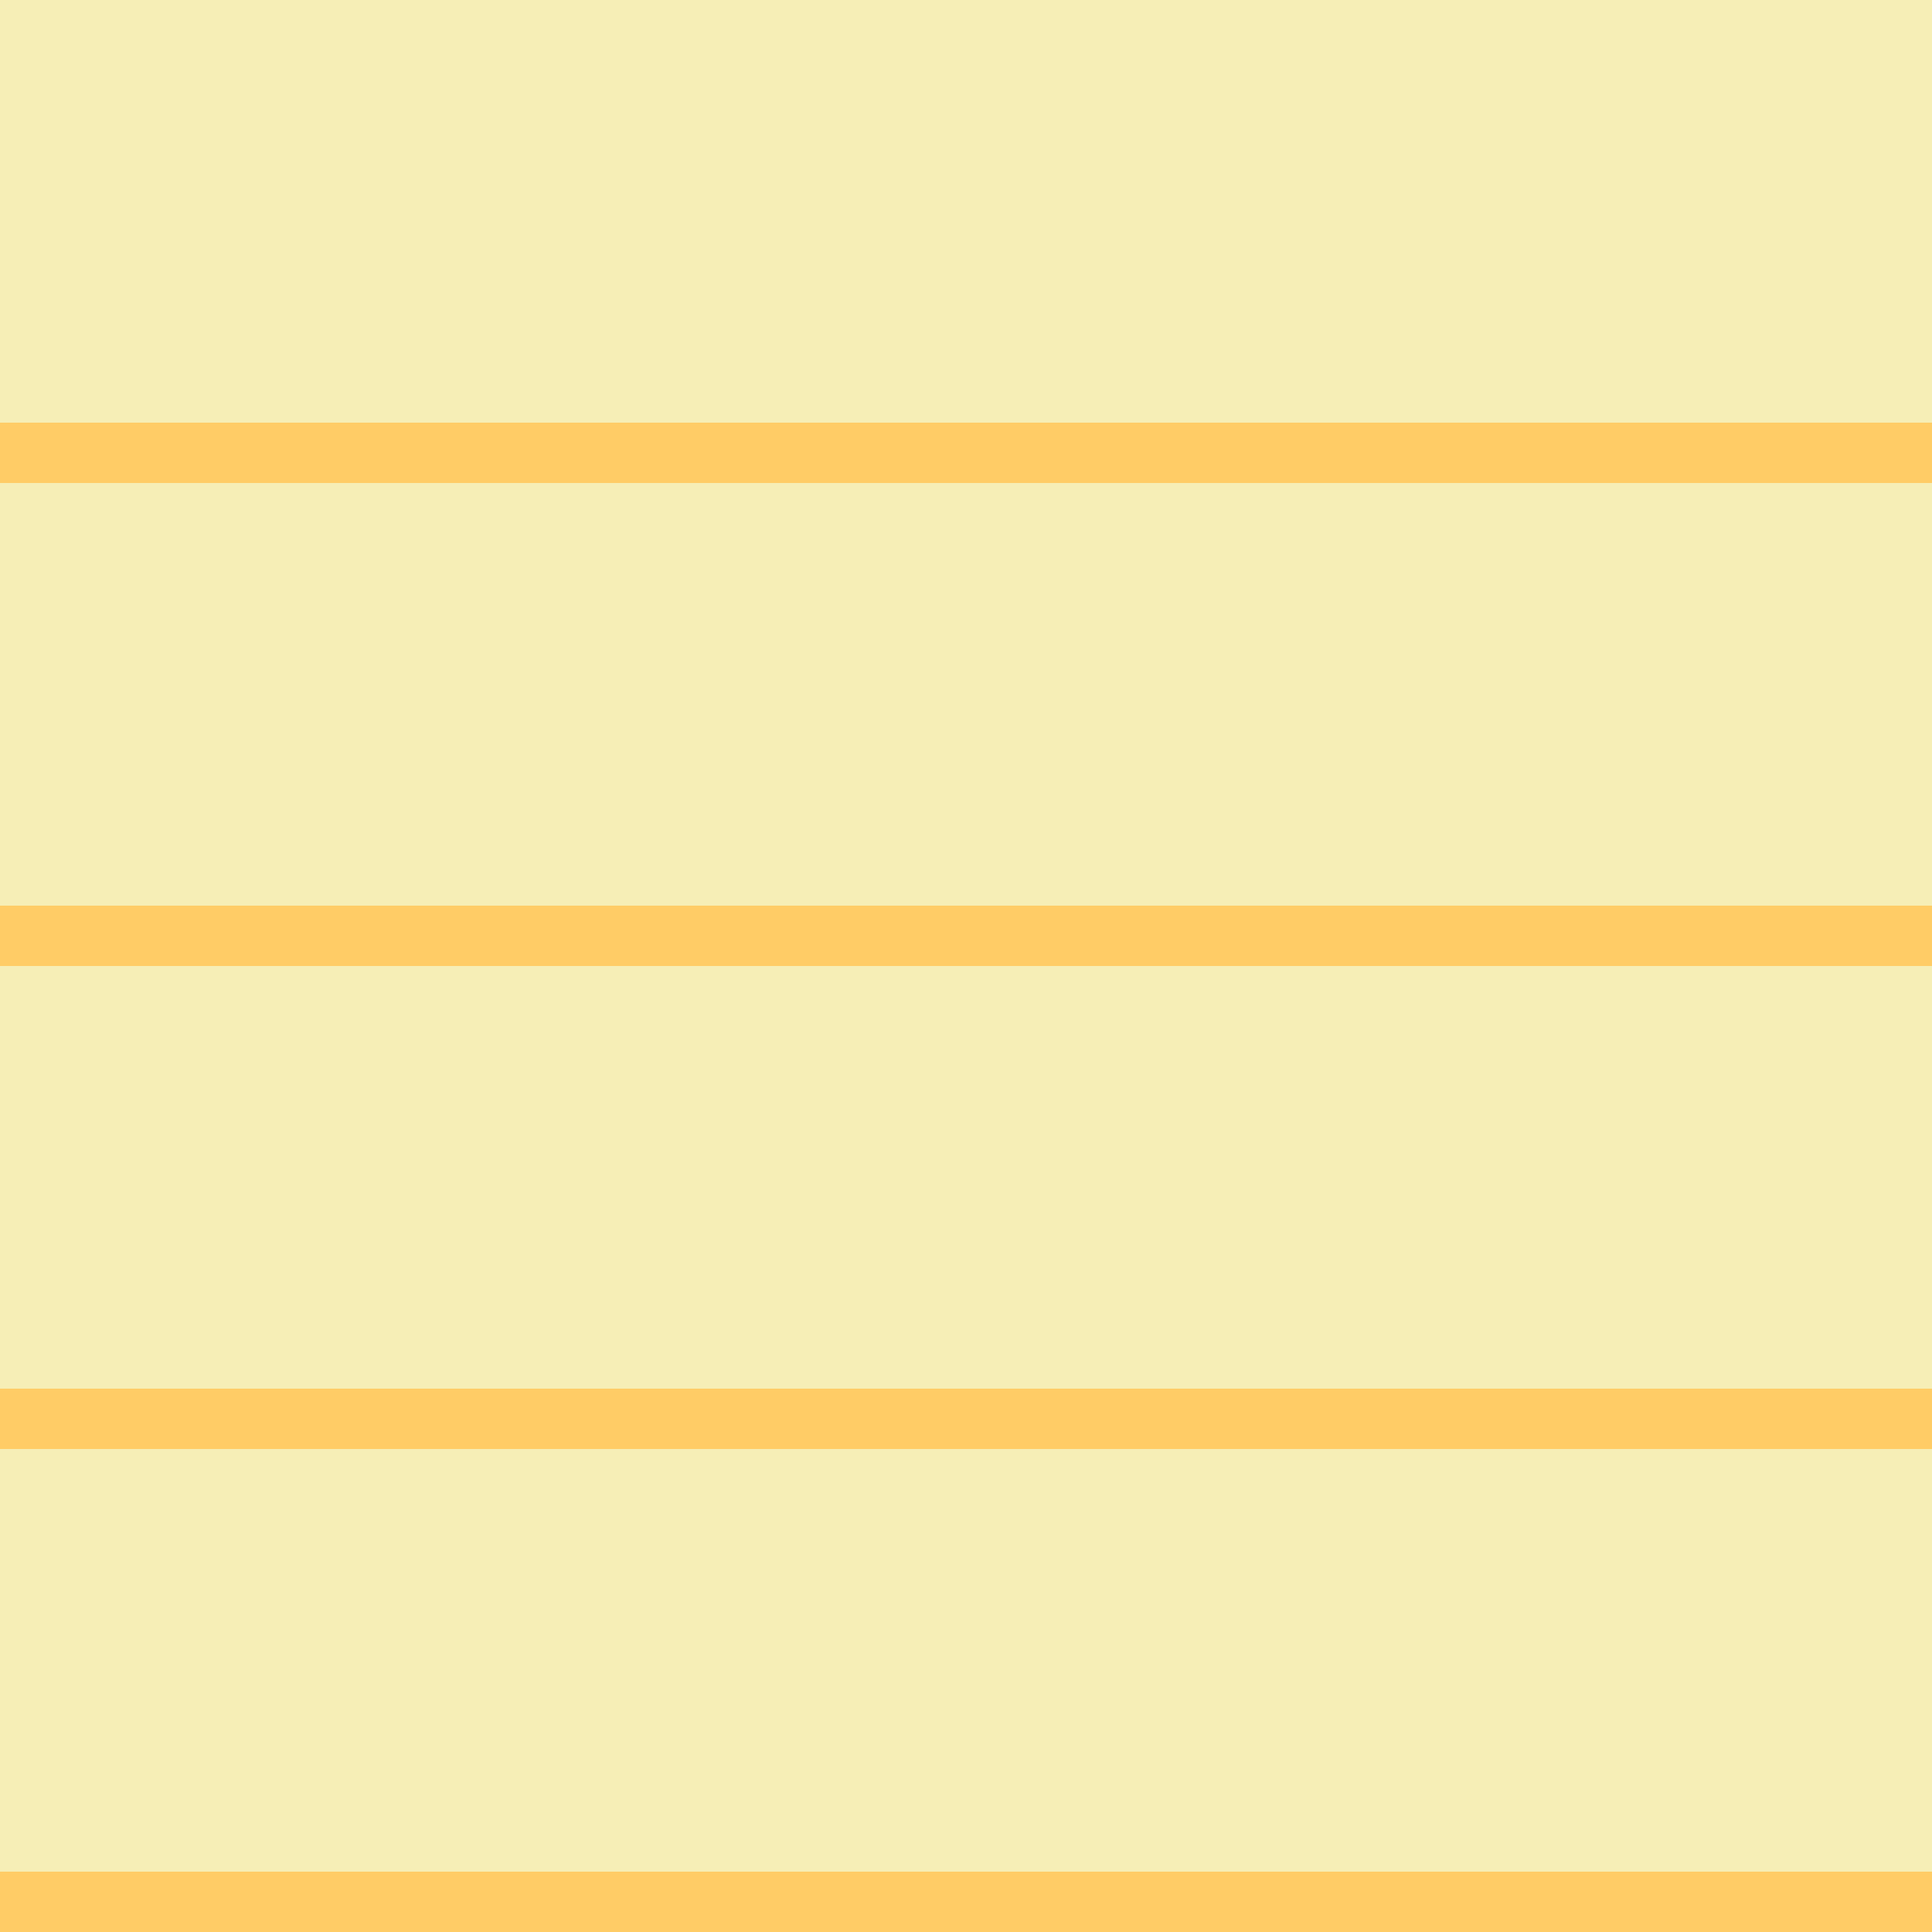 <?xml version="1.0" encoding="UTF-8" standalone="no"?>
<!-- Created with Inkscape (http://www.inkscape.org/) -->
<svg xmlns:rdf="http://www.w3.org/1999/02/22-rdf-syntax-ns#" xmlns="http://www.w3.org/2000/svg" height="580" width="580" version="1.1" xmlns:cc="http://creativecommons.org/ns#" xmlns:dc="http://purl.org/dc/elements/1.1/">
 <title>parken-eingeschraenkt</title>
 <path d="m0 580v-580h580v580z" fill-rule="evenodd" fill="#f6eeb6"/>
 <path d="m0 126.88v18.12h580v-18.12h-580zm0 145v18.12h580v-18.12h-580zm0 145v18.12h580v-18.12h-580zm0 145v18.12h580v-18.12h-580z" fill-rule="evenodd" fill="#ffcc66"/>
</svg>
